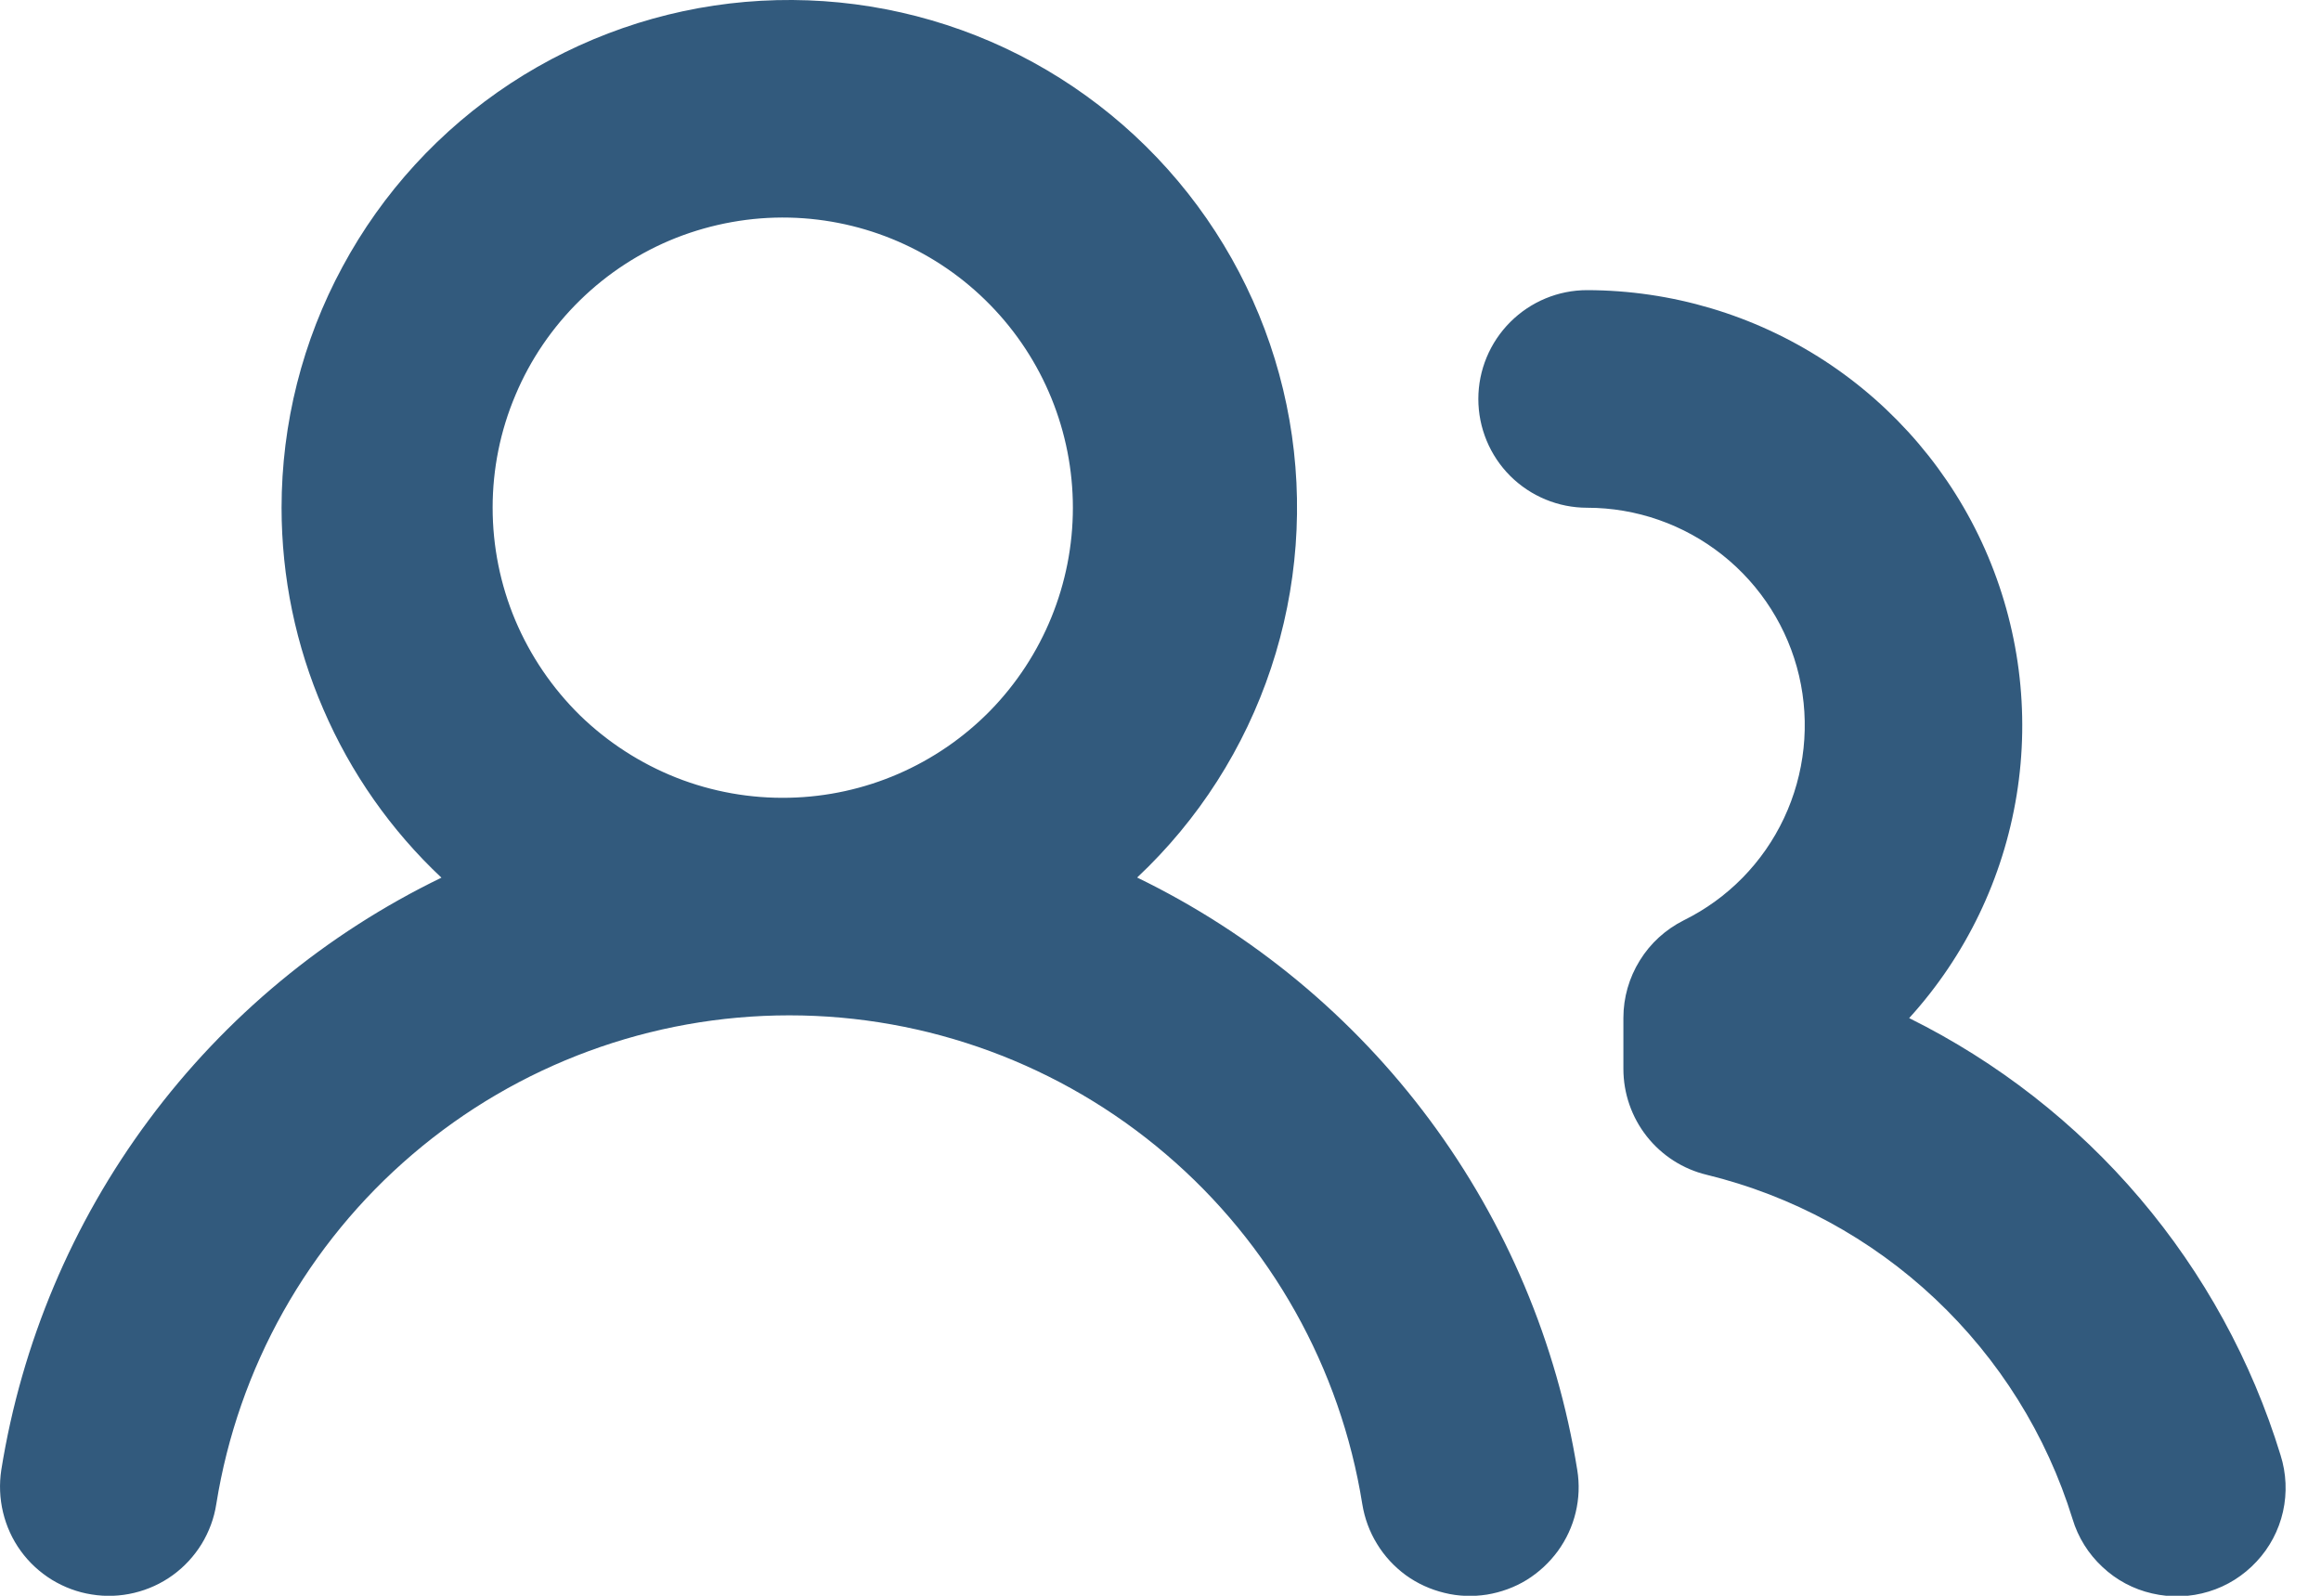 <svg width="16" height="11" viewBox="0 0 16 11" fill="none" xmlns="http://www.w3.org/2000/svg">
<path d="M1.941 3.5C1.941 2.92 2.085 2.349 2.361 1.839C2.636 1.328 3.034 0.894 3.519 0.575C4.004 0.257 4.56 0.063 5.138 0.013C5.716 -0.037 6.297 0.057 6.83 0.287C7.362 0.517 7.829 0.876 8.189 1.332C8.548 1.787 8.789 2.325 8.889 2.896C8.989 3.467 8.945 4.055 8.762 4.605C8.579 5.156 8.262 5.652 7.839 6.049C8.636 6.436 9.328 7.009 9.856 7.72C10.384 8.431 10.733 9.259 10.873 10.133C10.889 10.231 10.885 10.33 10.862 10.426C10.839 10.522 10.797 10.612 10.739 10.692C10.681 10.771 10.608 10.839 10.524 10.891C10.441 10.942 10.347 10.976 10.25 10.992C10.152 11.007 10.053 11.004 9.957 10.98C9.862 10.957 9.771 10.916 9.691 10.858C9.612 10.8 9.544 10.727 9.493 10.643C9.441 10.559 9.407 10.466 9.391 10.368C9.241 9.429 8.761 8.573 8.037 7.956C7.313 7.338 6.393 6.999 5.441 6.999C4.49 6.999 3.569 7.338 2.845 7.956C2.121 8.573 1.641 9.429 1.491 10.368C1.476 10.466 1.441 10.559 1.39 10.643C1.338 10.727 1.271 10.8 1.191 10.858C1.111 10.916 1.021 10.957 0.925 10.98C0.829 11.003 0.73 11.007 0.632 10.991C0.535 10.976 0.442 10.941 0.358 10.89C0.274 10.838 0.201 10.771 0.143 10.691C0.085 10.611 0.044 10.521 0.021 10.425C-0.002 10.329 -0.006 10.23 0.009 10.132C0.149 9.258 0.498 8.43 1.026 7.72C1.554 7.009 2.246 6.436 3.043 6.05C2.695 5.723 2.418 5.328 2.229 4.889C2.039 4.451 1.941 3.978 1.941 3.5ZM10.941 2C11.522 2.001 12.091 2.17 12.578 2.487C13.064 2.804 13.449 3.256 13.684 3.787C13.919 4.319 13.995 4.907 13.902 5.48C13.809 6.054 13.552 6.588 13.161 7.018C13.77 7.32 14.312 7.743 14.752 8.261C15.192 8.779 15.522 9.381 15.721 10.03C15.761 10.156 15.767 10.291 15.738 10.42C15.709 10.549 15.646 10.668 15.556 10.764C15.466 10.861 15.352 10.933 15.226 10.971C15.099 11.01 14.965 11.014 14.836 10.984C14.708 10.955 14.589 10.892 14.493 10.801C14.396 10.711 14.325 10.597 14.287 10.47C14.108 9.891 13.781 9.368 13.339 8.952C12.897 8.536 12.355 8.242 11.765 8.098C11.602 8.059 11.456 7.965 11.352 7.833C11.248 7.701 11.191 7.537 11.191 7.368V7.016C11.191 6.877 11.23 6.74 11.304 6.621C11.377 6.502 11.482 6.407 11.607 6.344C11.911 6.194 12.154 5.946 12.298 5.64C12.442 5.334 12.479 4.988 12.402 4.658C12.325 4.329 12.138 4.035 11.873 3.825C11.608 3.615 11.28 3.5 10.941 3.5C10.742 3.5 10.552 3.421 10.411 3.281C10.27 3.14 10.191 2.949 10.191 2.75C10.191 2.552 10.27 2.361 10.411 2.22C10.552 2.079 10.742 2 10.941 2ZM5.441 1.5C5.175 1.494 4.91 1.542 4.662 1.639C4.414 1.737 4.189 1.883 3.998 2.07C3.808 2.256 3.656 2.478 3.553 2.724C3.449 2.969 3.396 3.233 3.396 3.499C3.396 3.766 3.449 4.03 3.552 4.275C3.656 4.521 3.807 4.743 3.997 4.93C4.188 5.116 4.414 5.262 4.661 5.36C4.909 5.458 5.174 5.505 5.44 5.499C5.963 5.488 6.46 5.272 6.826 4.899C7.191 4.525 7.396 4.023 7.396 3.5C7.396 2.978 7.192 2.476 6.826 2.102C6.461 1.728 5.964 1.512 5.441 1.5Z" fill="#325A7D"/>
</svg>
